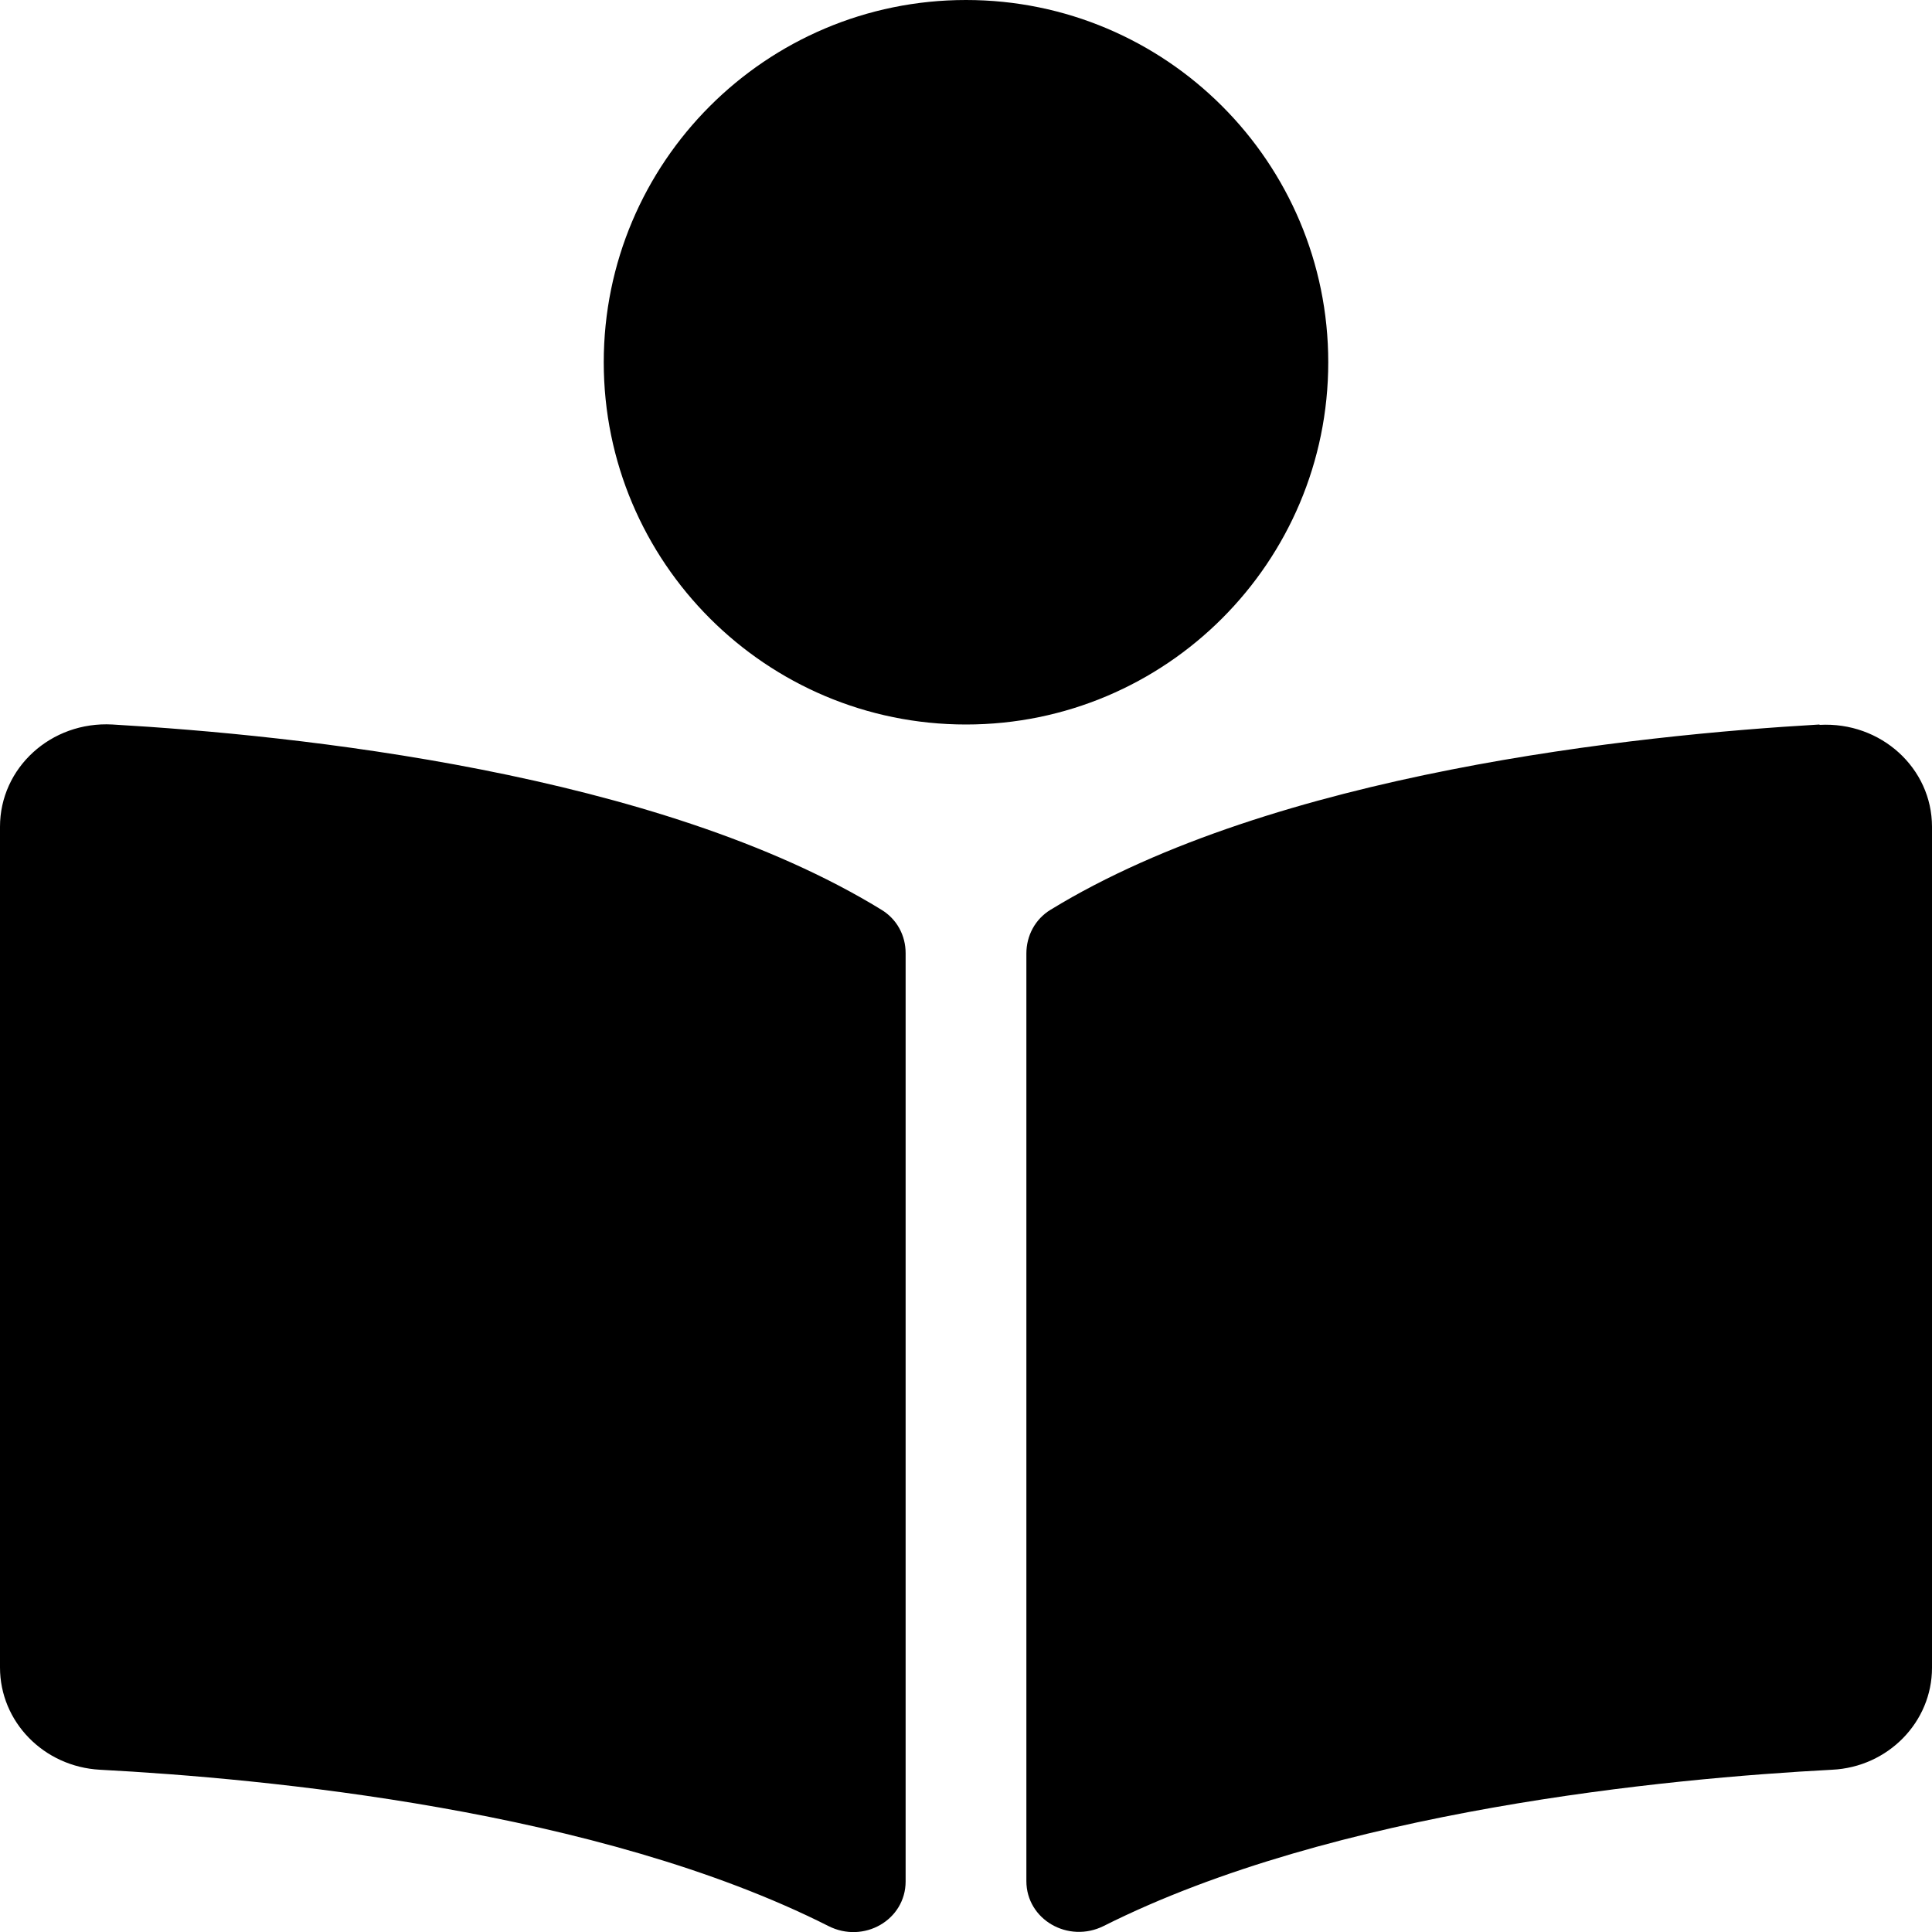 <svg xmlns="http://www.w3.org/2000/svg" width="100%" height="100%" viewBox="0 0 512 512"><path fill="currentColor" d="M352 96c0 53-43 96-96 96s-96-43-96-96 43-96 96-96 96 43 96 96zM233.6 241.1c4.1 2.5 6.4 6.8 6.4 11.5v246c0 10.2-11.1 16.6-20.5 11.8-61-30.8-149.4-39.1-193-41.4-14.9-0.8-26.5-12.7-26.5-27.1v-222.8c0-15.6 13.5-28 29.8-27.1 48.4 2.8 144.5 12.7 203.8 49.1zM482.2 192.1c16.3-0.9 29.8 11.5 29.8 27v222.9c0 14.3-11.6 26.3-26.5 27-43.6 2.3-131.9 10.7-193 41.4-9.4 4.7-20.5-1.7-20.5-11.9v-245.8c0-4.7 2.3-9.1 6.4-11.6 59.3-36.3 155.4-46.3 203.8-49.1z" /></svg>